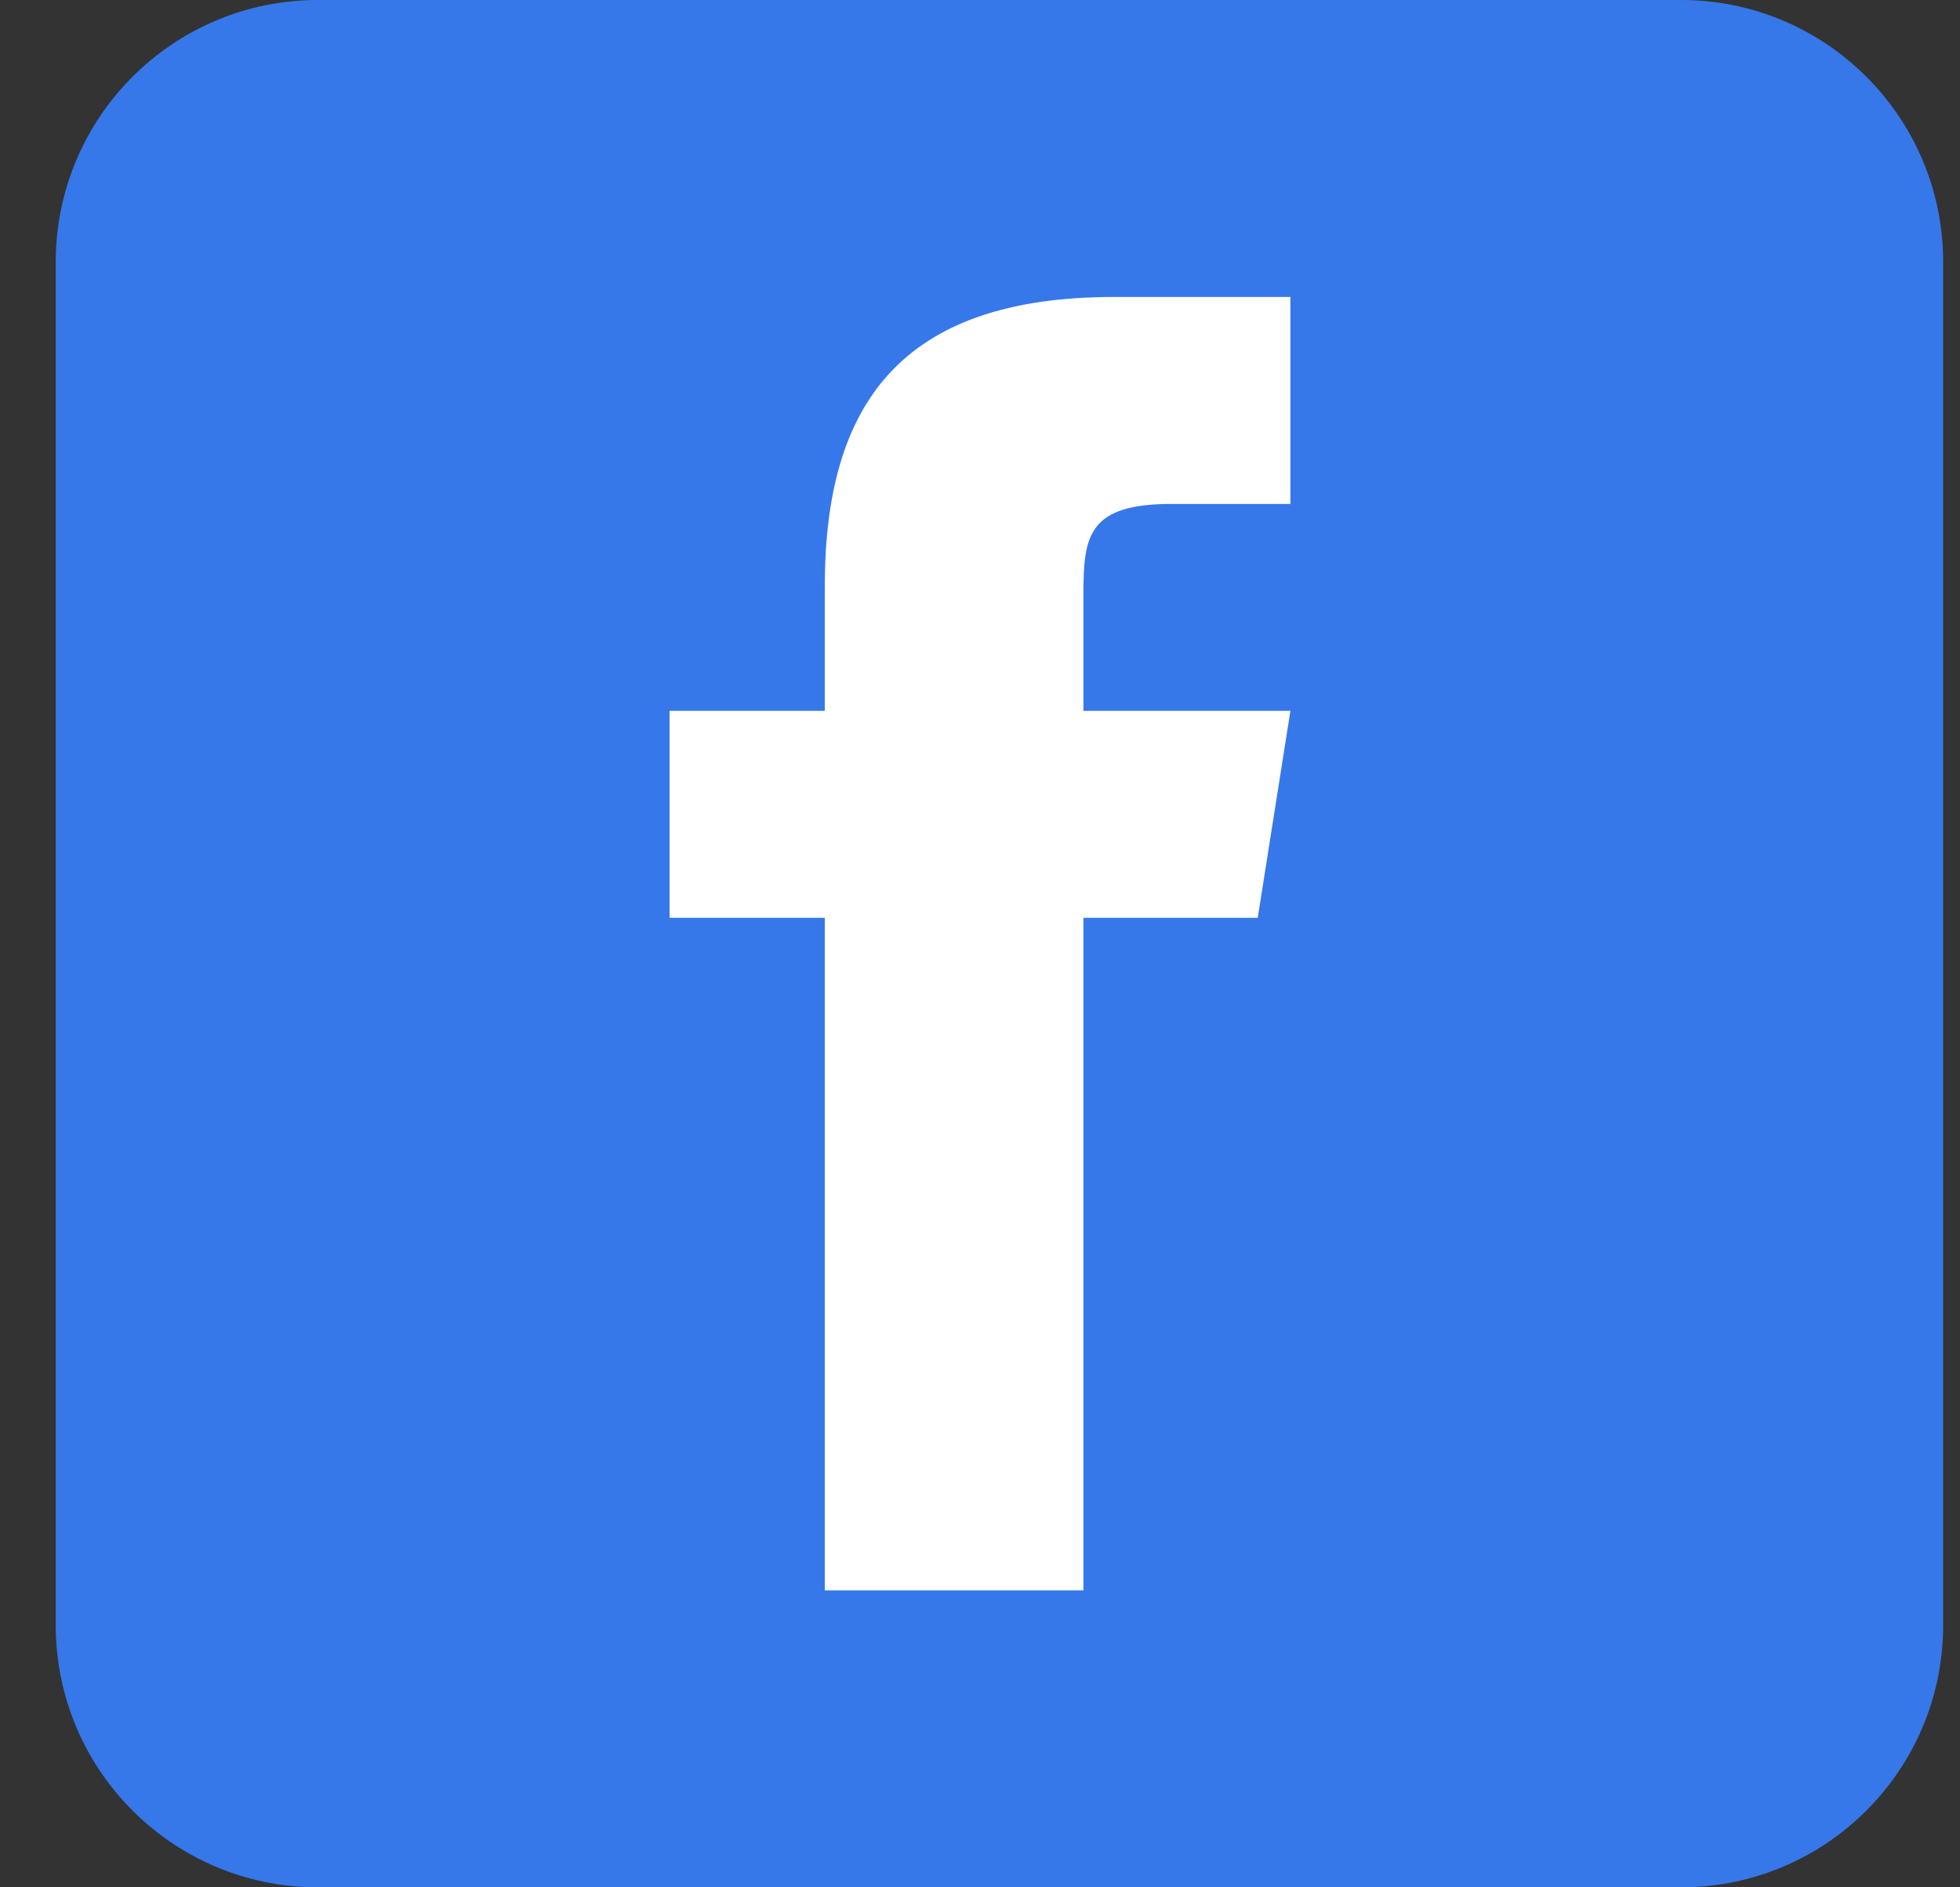 <svg width="27" height="26" viewBox="0 0 27 26" fill="none" xmlns="http://www.w3.org/2000/svg">
    <rect x="0" y="0" width="27" height="26" fill="#333333" stroke="none"/>
    <path d="M26.768 22.389C26.768 24.384 25.151 26 23.157 26H4.379C2.385 26 0.768 24.384 0.768 22.389V3.611C0.768 1.616 2.385 0 4.379 0H23.157C25.151 0 26.768 1.616 26.768 3.611V22.389Z" fill="#3678EA"/>
    <path d="M17.326,12.644 L14.925,12.644 L14.925,21.909 L11.362,21.909 L11.362,12.644 L9.224,12.644 L9.224,9.793 L11.362,9.793 L11.362,8.075 C11.363,5.575 12.402,4.091 15.347,4.091 L17.776,4.091 L17.776,6.942 L16.146,6.942 C15,6.942 14.925,7.37 14.925,8.17 L14.925,9.793 L17.776,9.793 L17.326,12.644 z" fill="white"/>
</svg>
